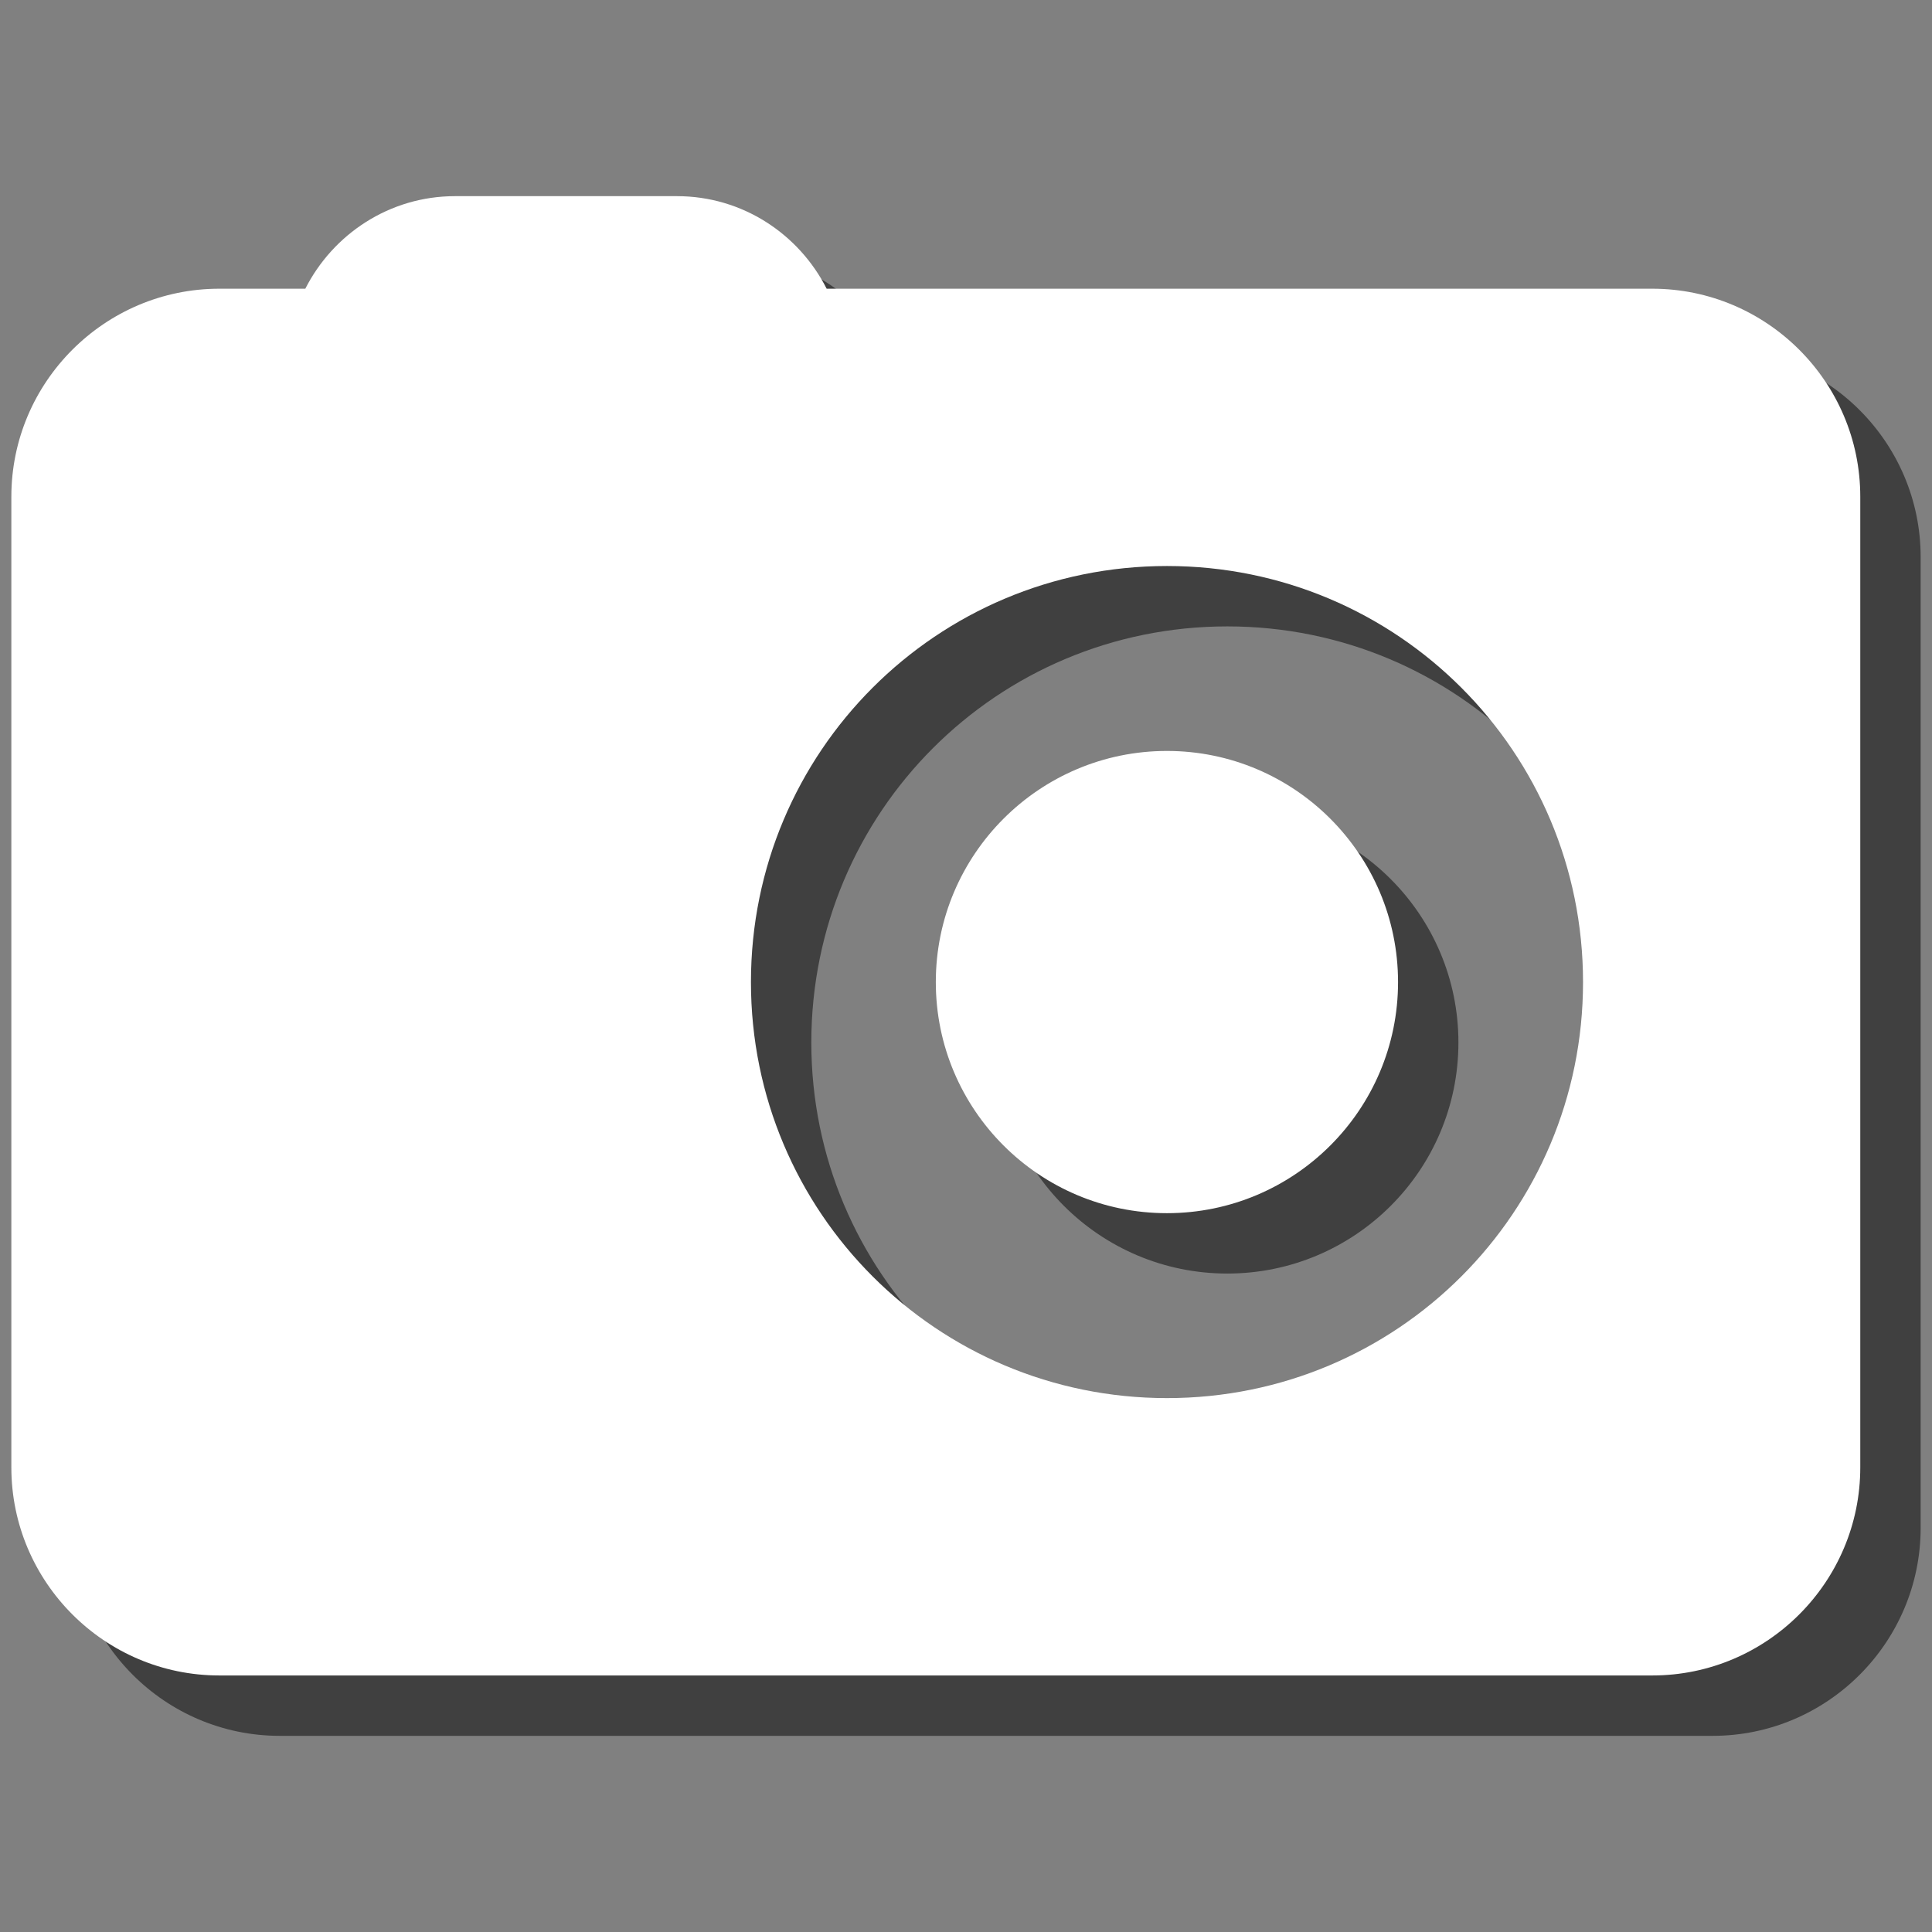 <?xml version="1.0" encoding="utf-8"?>
<!-- Generator: Adobe Illustrator 16.0.0, SVG Export Plug-In . SVG Version: 6.00 Build 0)  -->
<svg version="1.2" baseProfile="tiny" id="Capa_1" xmlns="http://www.w3.org/2000/svg" xmlns:xlink="http://www.w3.org/1999/xlink"
	 x="0px" y="0px" width="32px" height="32px" viewBox="0 0 32 32" xml:space="preserve">
<rect x="0" y="0" width="32" height="32" fill="#808080" stroke="none"/>
<g opacity=".5">
	<path fill-rule="evenodd" d="M16.5,17.267c0,2.113,1.715,3.827,3.828,3.827s3.828-1.714,3.828-3.827
		c0-2.112-1.715-3.829-3.828-3.829S16.5,15.154,16.5,17.267z M4.633,5.782c-1.898,0-3.445,1.546-3.445,3.445v16.078
		c0,1.899,1.547,3.446,3.445,3.446h23.734c1.898,0,3.445-1.547,3.445-3.446V9.227c0-1.898-1.547-3.445-3.445-3.445H14.692
		c-0.459-0.904-1.392-1.533-2.48-1.533H8.537c-1.086,0-2.021,0.629-2.48,1.533H4.633z M13.438,17.267
		c0-3.814,3.077-6.892,6.891-6.892s6.891,3.078,6.891,6.892c0,3.812-3.077,6.89-6.891,6.89S13.438,21.078,13.438,17.267z"/>
</g>
<g>
	<path fill-rule="evenodd" fill="#ffffff" d="M15.5,16.267c0,2.113,1.715,3.827,3.828,3.827s3.828-1.714,3.828-3.827
		c0-2.112-1.715-3.829-3.828-3.829S15.5,14.154,15.5,16.267z M3.633,4.782c-1.898,0-3.445,1.546-3.445,3.445v16.078
		c0,1.899,1.547,3.446,3.445,3.446h23.734c1.898,0,3.445-1.547,3.445-3.446V8.227c0-1.898-1.547-3.445-3.445-3.445H13.692
		c-0.459-0.904-1.392-1.533-2.48-1.533H7.537c-1.086,0-2.021,0.629-2.48,1.533H3.633z M12.438,16.267
		c0-3.814,3.077-6.892,6.891-6.892s6.891,3.078,6.891,6.892c0,3.812-3.077,6.89-6.891,6.89S12.438,20.078,12.438,16.267z"/>
</g>
</svg>
